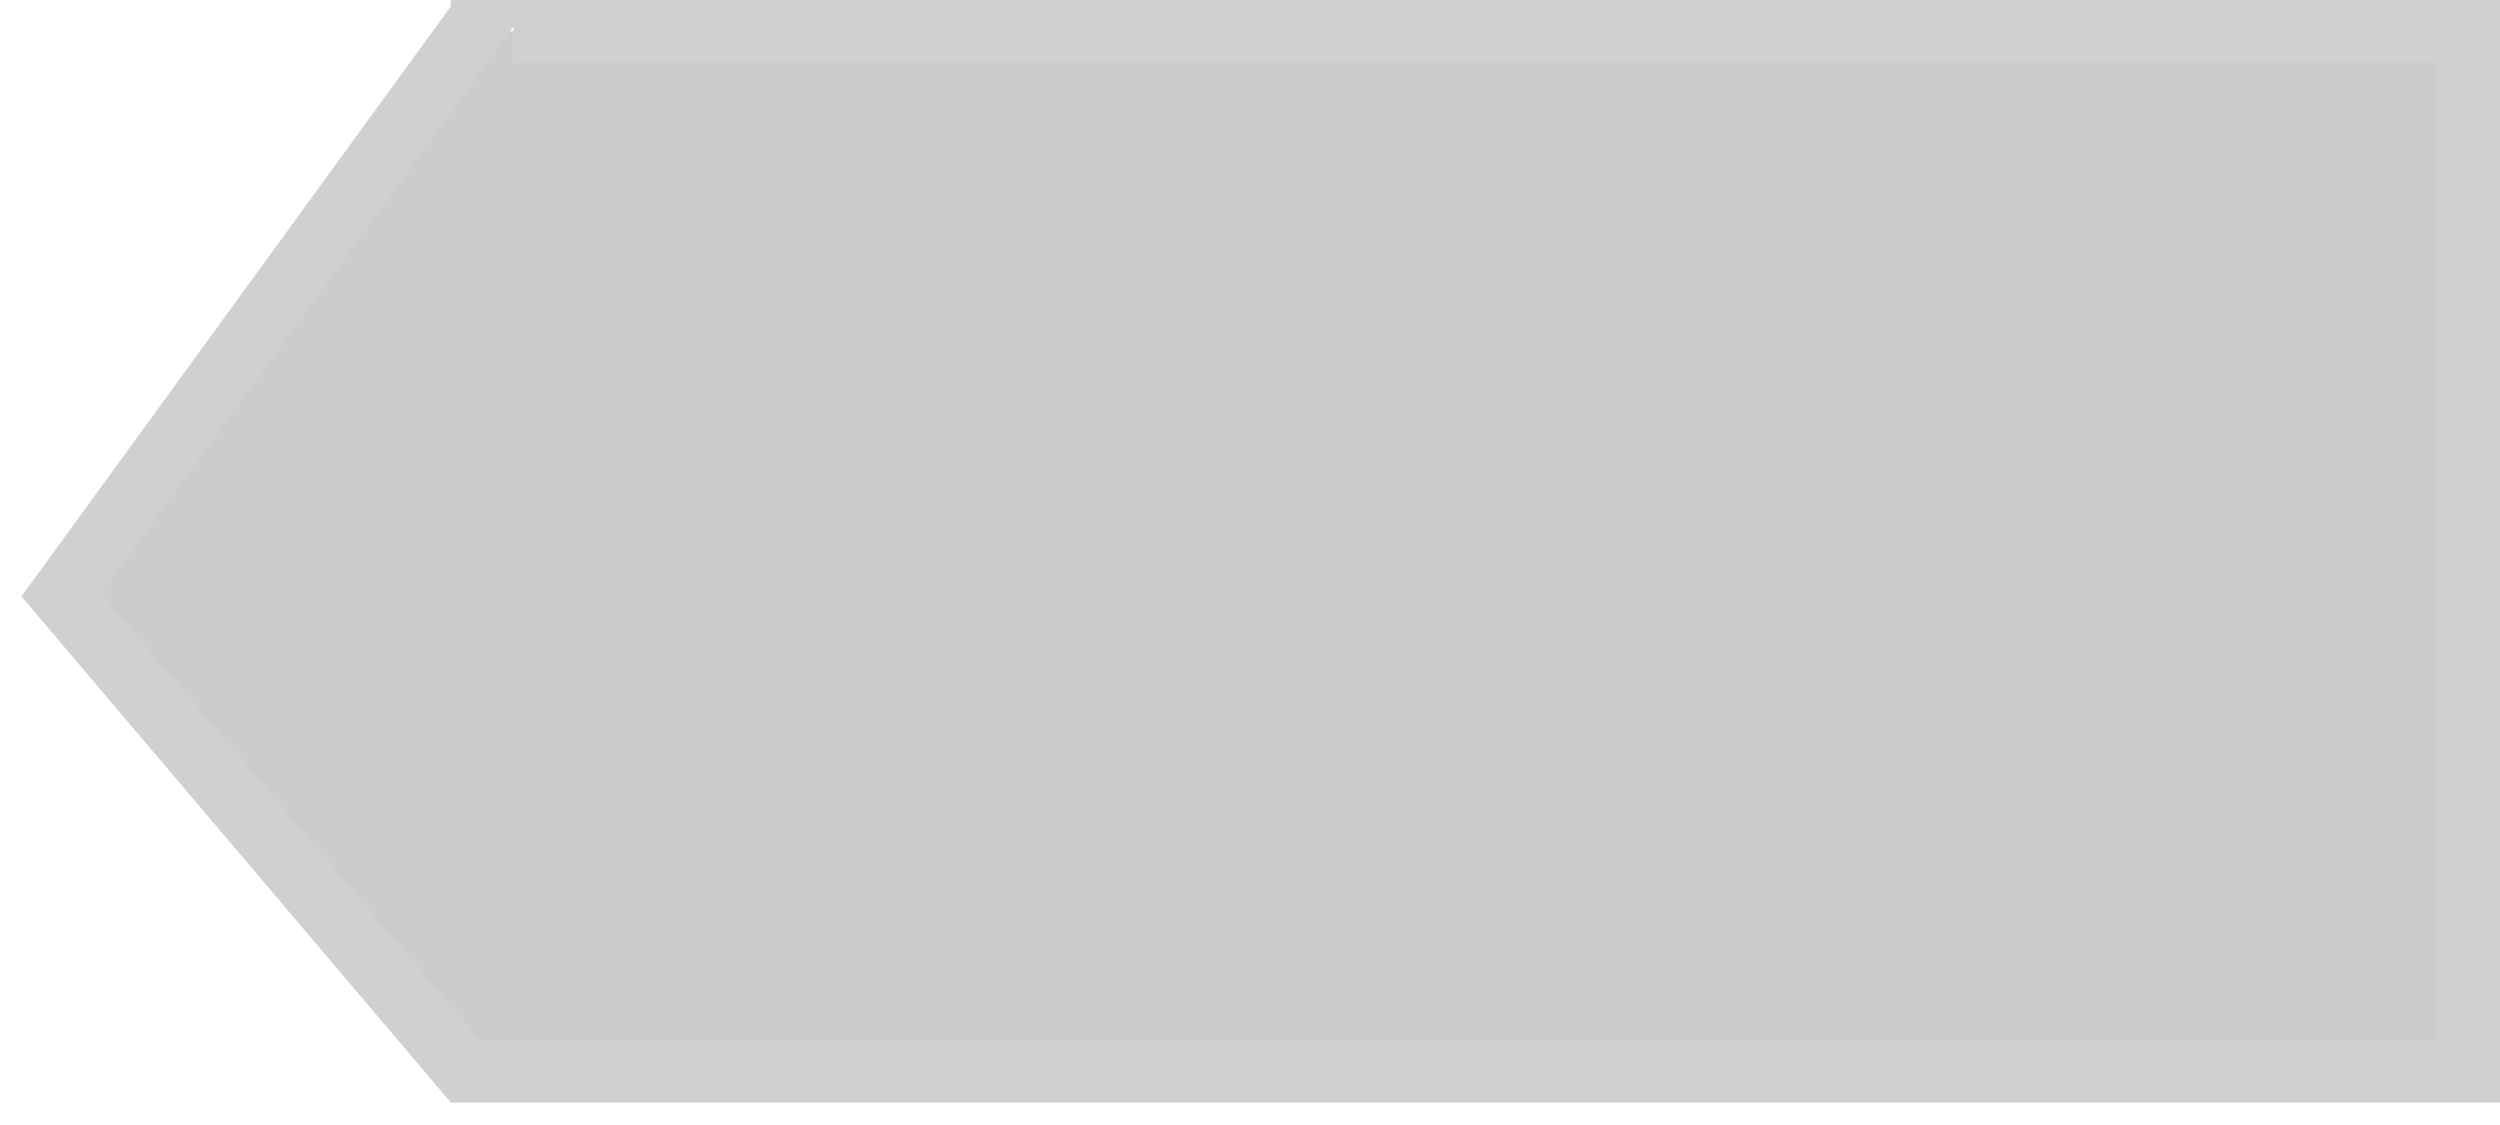 <svg xmlns="http://www.w3.org/2000/svg" xmlns:xlink="http://www.w3.org/1999/xlink" width="40" height="18" version="1.1"><g><path fill="#ccc" fill-rule="nonzero" stroke="none" d="M 457.713 742.264 C 457.713 742.264 457.713 742.5 457.713 742.5 C 457.713 742.5 489.5 742.5 489.5 742.5 C 489.5 742.5 489.5 759.14 489.5 759.14 C 489.5 759.14 457.445 759.14 457.445 759.14 C 457.445 759.14 450.979 751.519 450.979 751.519 C 450.979 751.519 457.713 742.264 457.713 742.264 Z" transform="matrix(1 0 0 1 -450 -742 )"/><path fill="#d0d0d0" fill-rule="nonzero" stroke="none" d="M 457.213 742.101 C 457.213 742.101 457.213 742 457.213 742 C 457.213 742 490 742 490 742 C 490 742 490 759.64 490 759.64 C 490 759.64 457.213 759.64 457.213 759.64 C 457.213 759.64 450.343 751.543 450.343 751.543 C 450.343 751.543 457.213 742.101 457.213 742.101 Z M 458.213 742.426 C 458.213 742.426 451.615 751.495 451.615 751.495 C 451.615 751.495 457.676 758.64 457.676 758.64 C 457.676 758.64 489 758.64 489 758.64 C 489 758.64 489 743 489 743 C 489 743 458.213 743 458.213 743 C 458.213 743 458.213 742.426 458.213 742.426 Z" transform="matrix(1 0 0 1 -450 -742 )"/></g></svg>